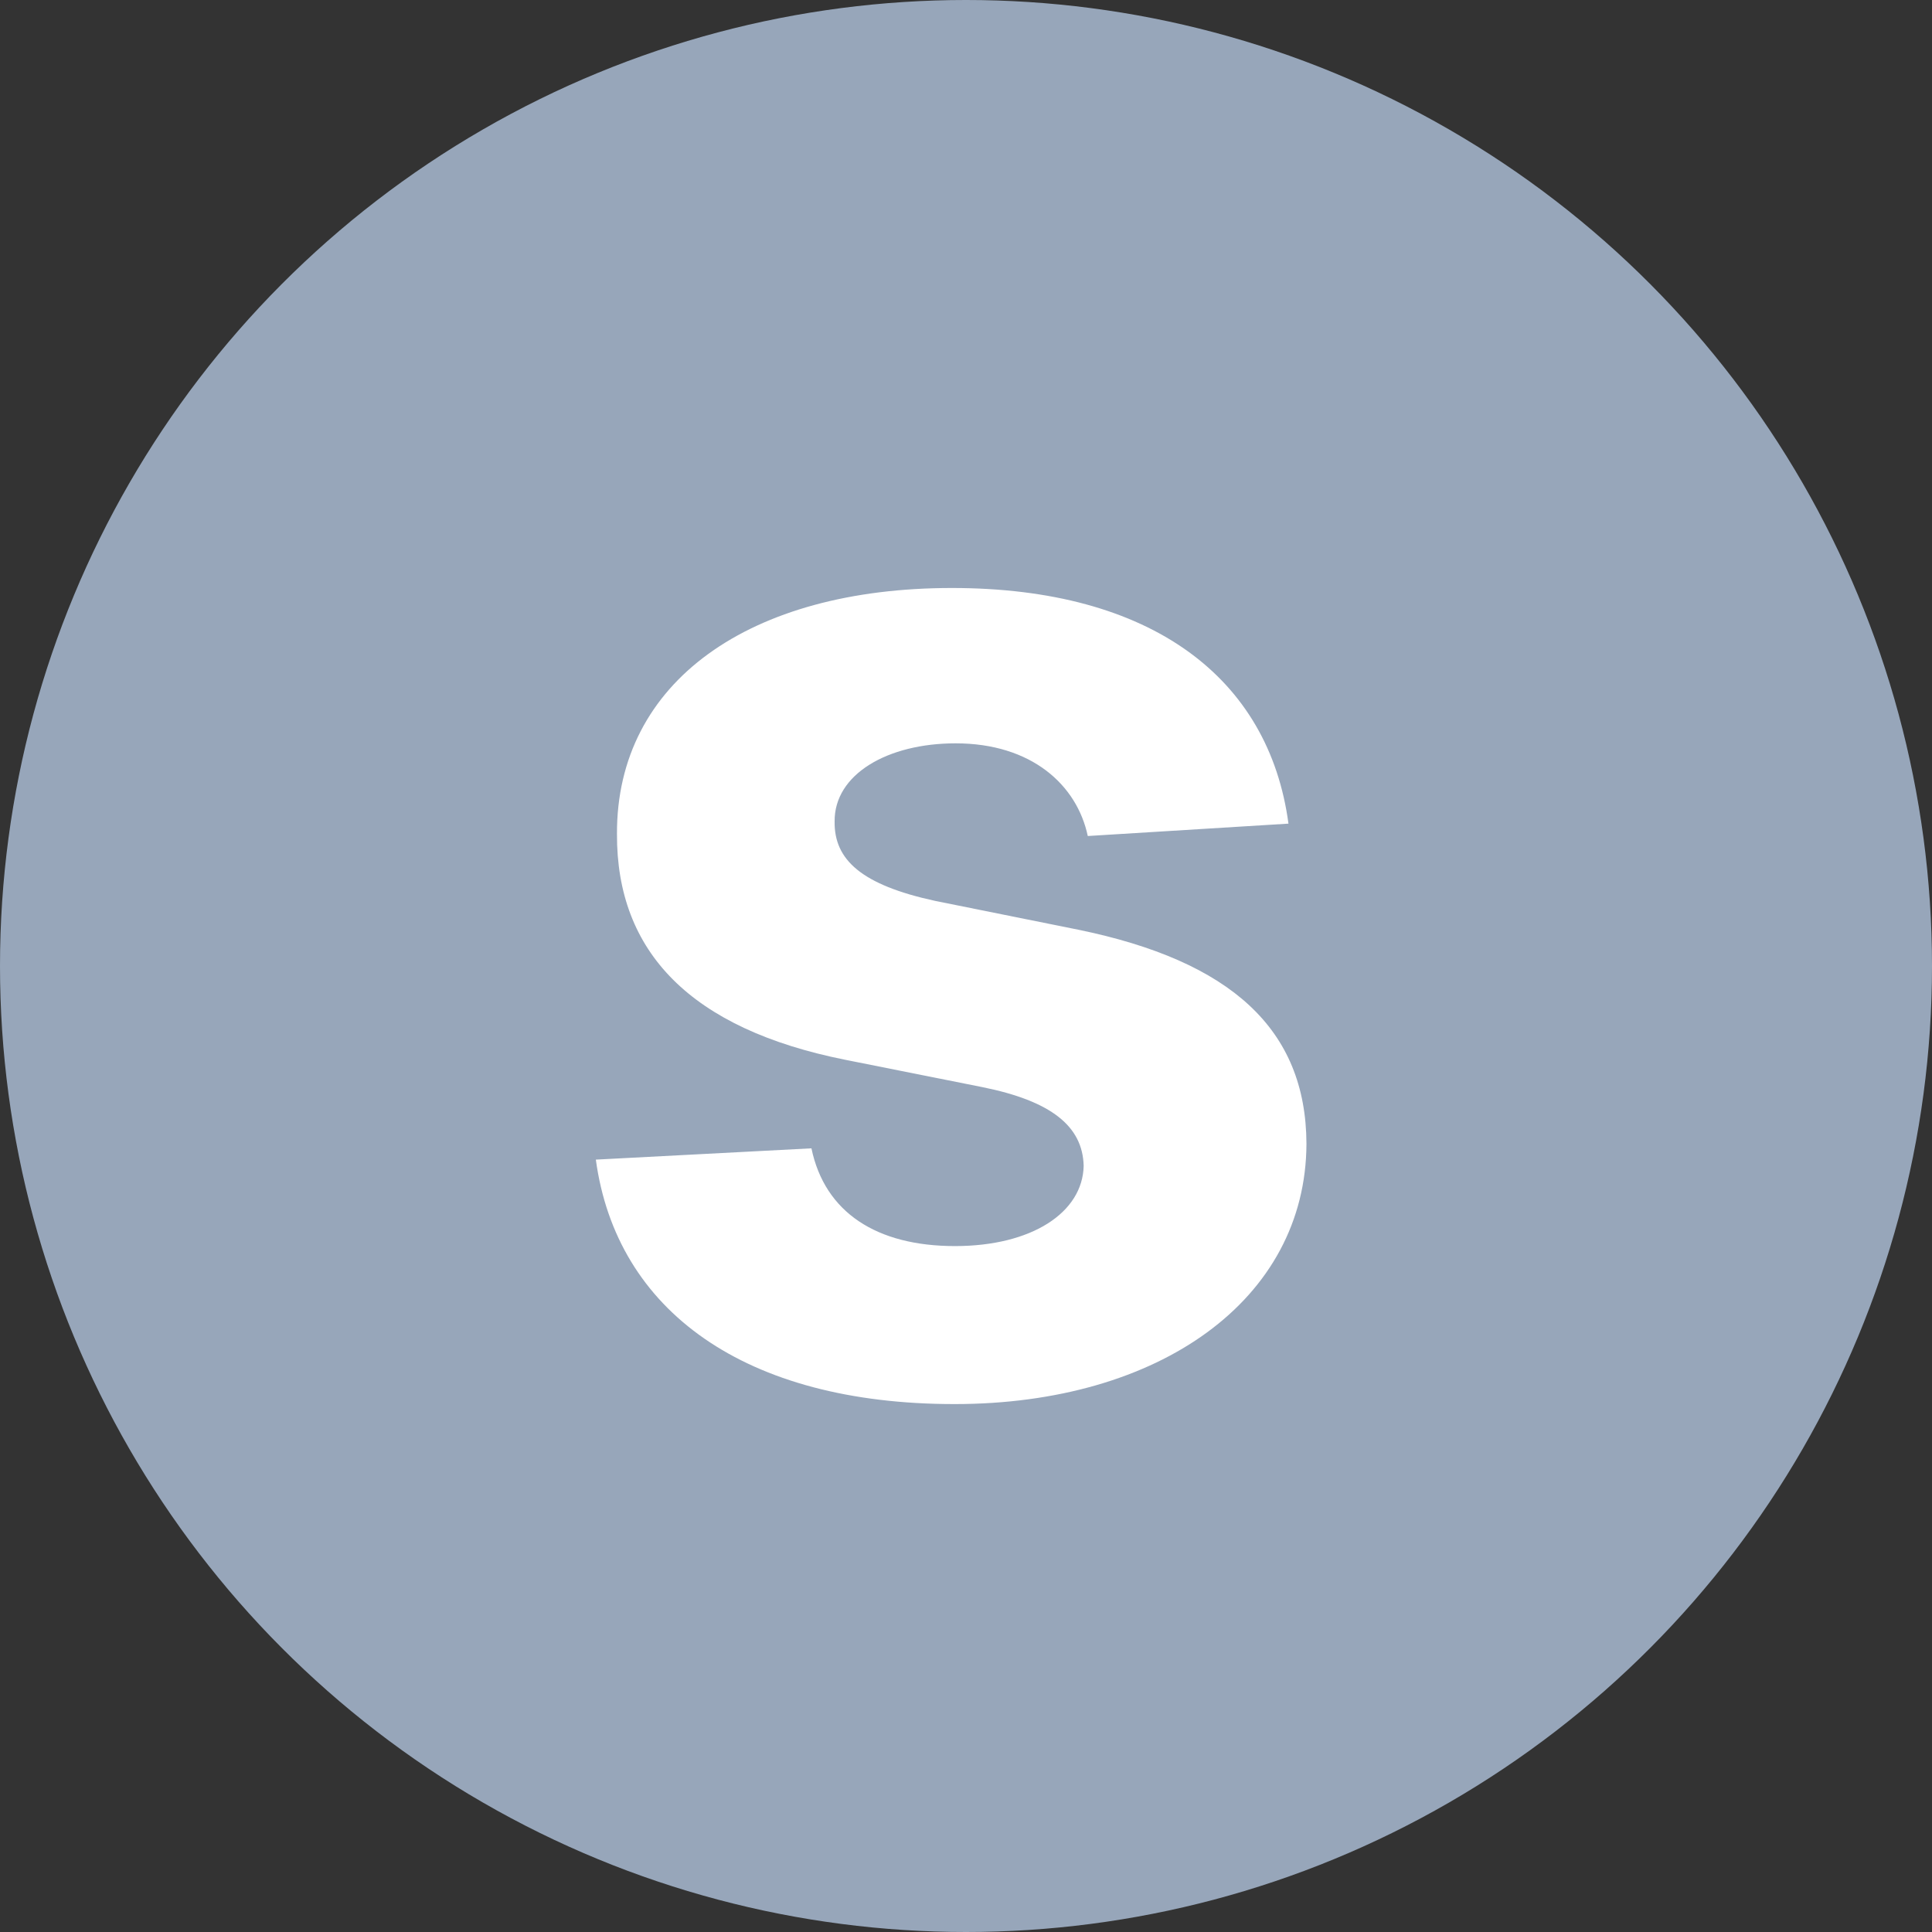 <svg width="32" height="32" viewBox="0 0 32 32" fill="none" xmlns="http://www.w3.org/2000/svg">
<rect x="0" y="0" width="32" height="32" fill="#333333" stroke="none"/>
<circle cx="16" cy="16" r="16" fill="#97A6BA"/>
<path d="M21.341 13.642C21.017 11.23 19.074 9.739 15.767 9.739C12.418 9.739 10.21 11.29 10.219 13.812C10.21 15.773 11.446 17.043 14.003 17.554L16.27 18.006C17.412 18.236 17.932 18.653 17.949 19.31C17.932 20.085 17.088 20.639 15.818 20.639C14.523 20.639 13.662 20.085 13.44 19.02L9.869 19.207C10.21 21.713 12.341 23.256 15.81 23.256C19.202 23.256 21.631 21.526 21.639 18.943C21.631 17.051 20.395 15.918 17.855 15.398L15.486 14.921C14.267 14.656 13.815 14.239 13.824 13.608C13.815 12.824 14.702 12.312 15.827 12.312C17.088 12.312 17.838 13.003 18.017 13.847L21.341 13.642Z" fill="white"/>
</svg>
